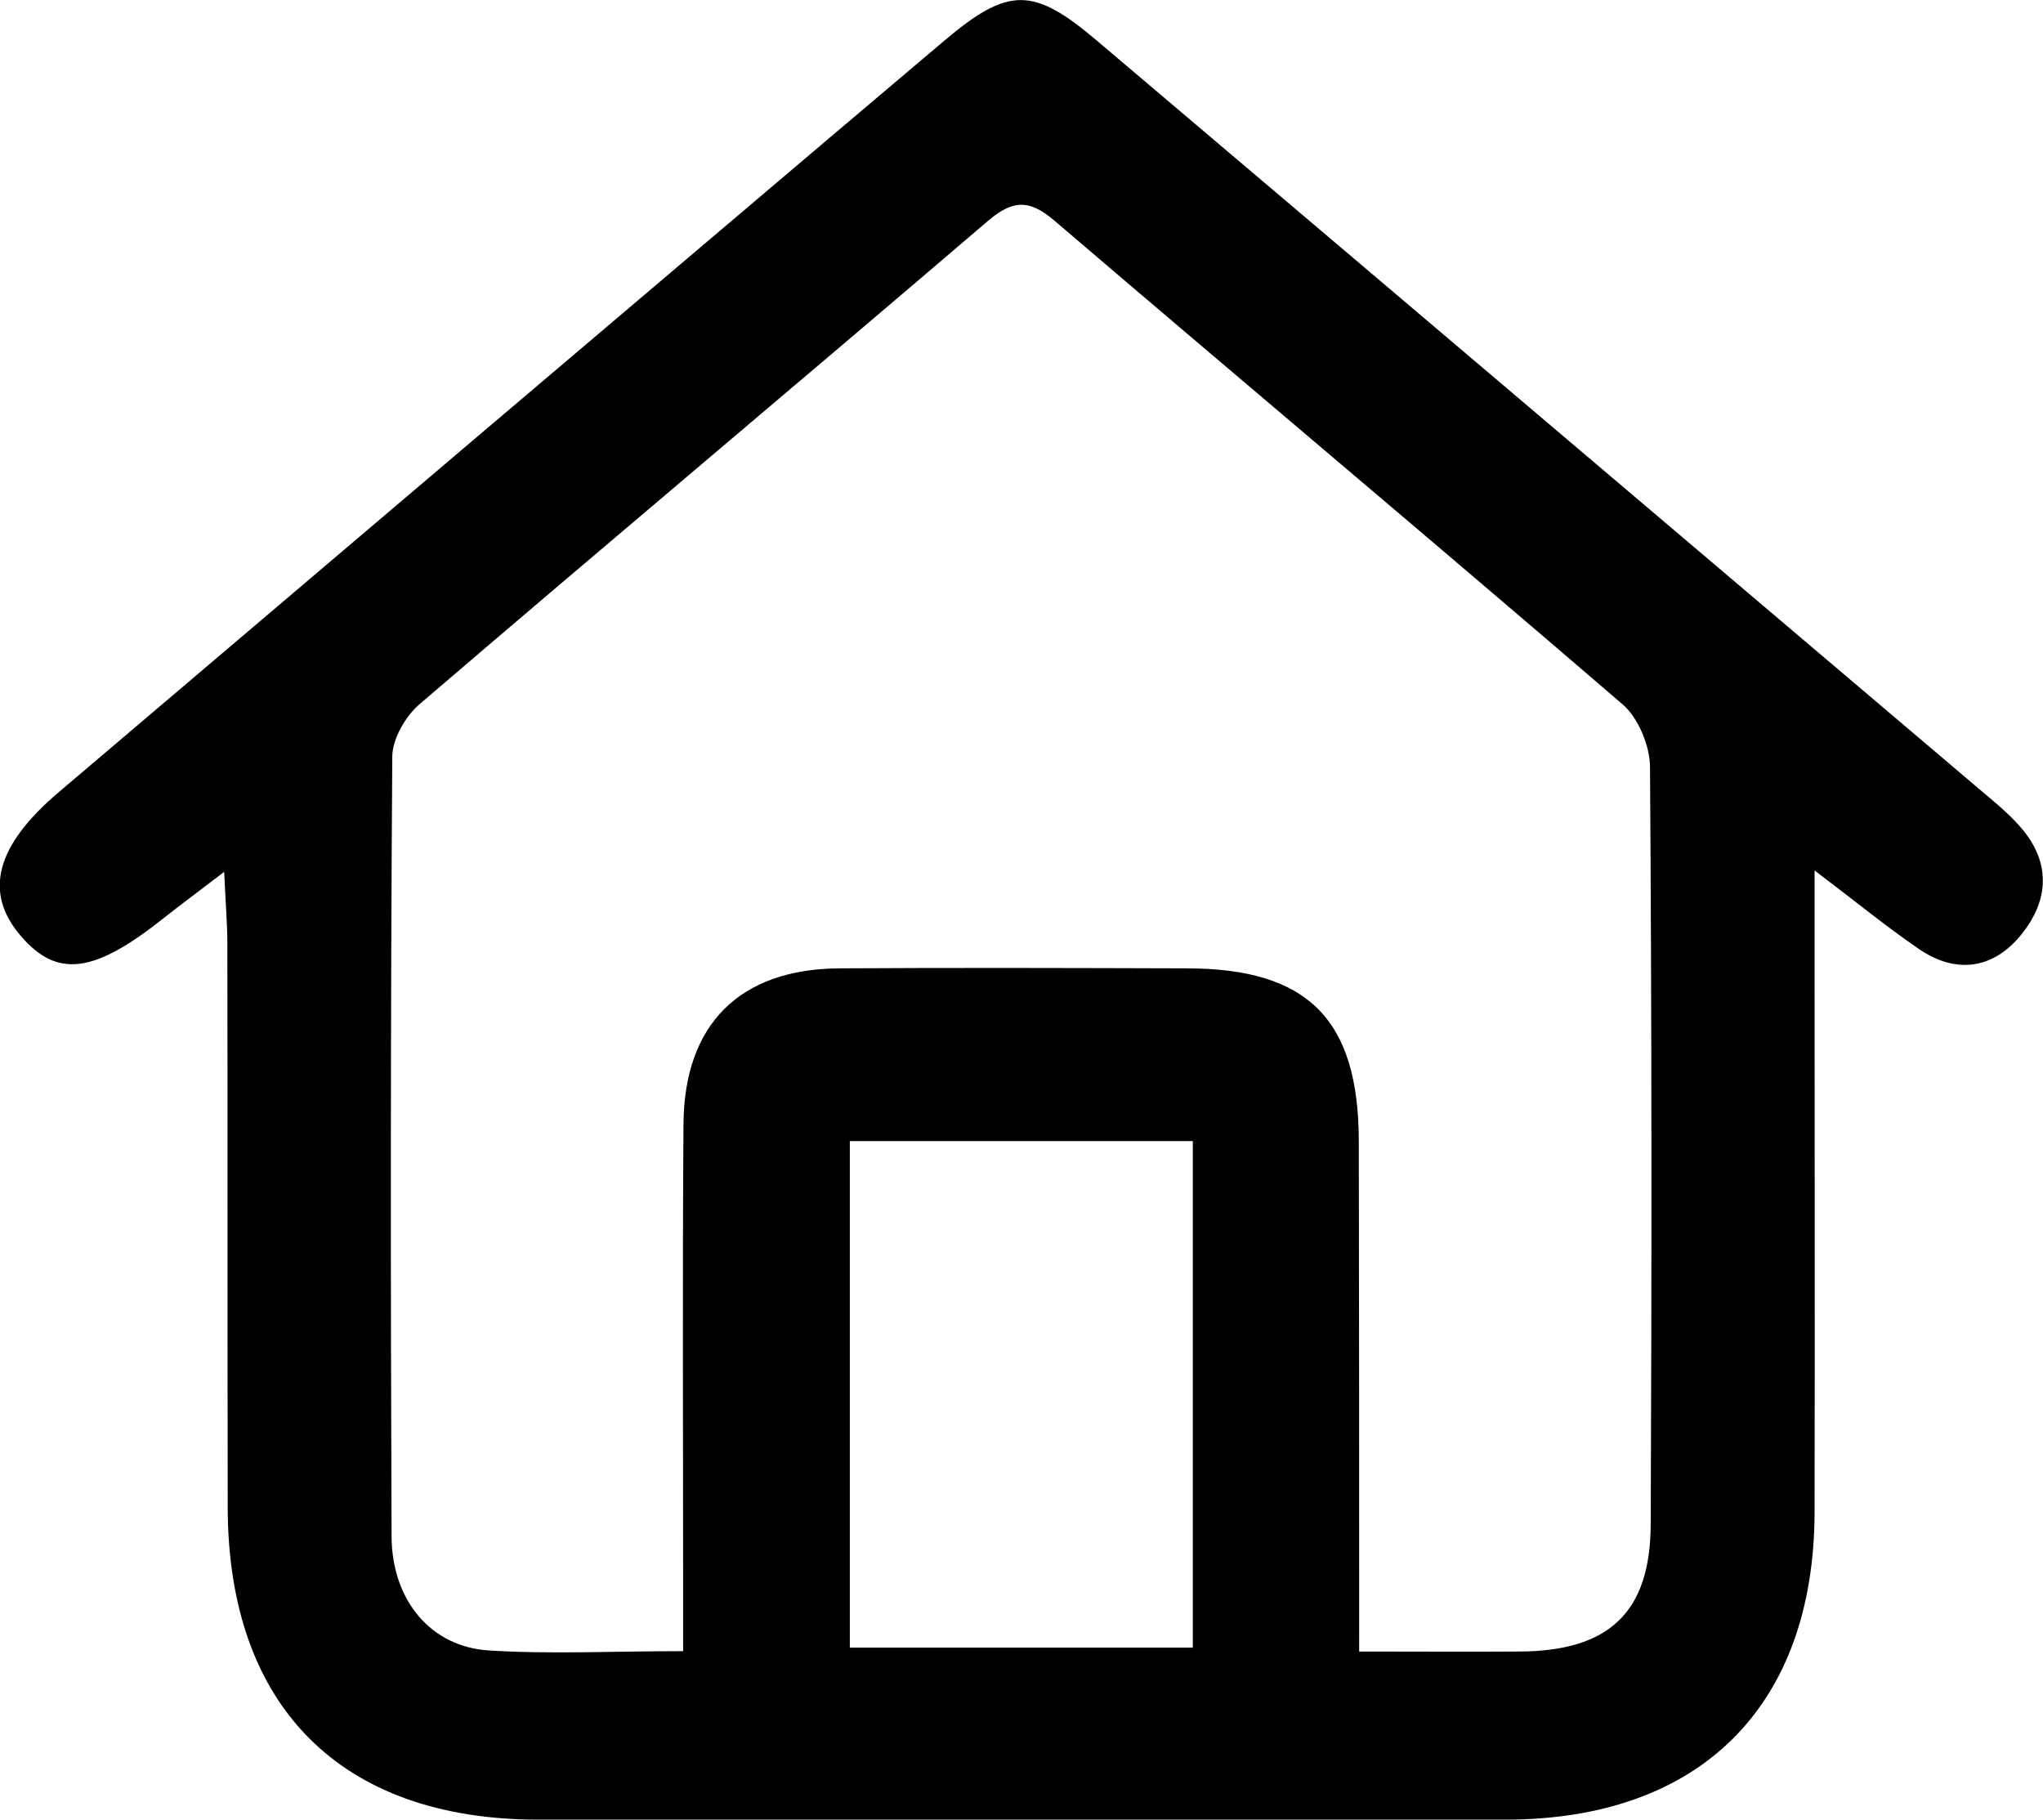<?xml version="1.0" encoding="utf-8"?>
<!-- Generator: Adobe Illustrator 23.0.6, SVG Export Plug-In . SVG Version: 6.00 Build 0)  -->
<svg version="1.1" id="Layer_1" xmlns="http://www.w3.org/2000/svg" xmlns:xlink="http://www.w3.org/1999/xlink" x="0px" y="0px"
	 viewBox="0 0 576 513" style="enable-background:new 0 0 576 513;" xml:space="preserve">
<path d="M63.2,245.8c-7.3,5.6-12.2,9.2-17,13c-19.7,15.7-30.1,17-40.3,5.1c-10.6-12.3-7.1-25.5,10.7-40.6
	c38.7-32.9,77.5-65.8,116.2-98.7c44.5-37.7,88.9-75.5,133.4-113.1c18.1-15.3,25.1-15.3,43.1,0c83.7,70.9,167.3,141.9,250.9,212.8
	c3.7,3.1,7.4,6.3,10.4,10c7.9,9.9,6.6,20.3-0.9,29.4c-7.9,9.6-18.3,10.9-28.6,3.9c-9.1-6.2-17.6-13.2-29.5-22.2c0,9.3,0,15,0,20.6
	c0,53.5,0.1,107,0,160.5c-0.2,54.6-32.3,86.5-87.2,86.5c-91,0.1-181.9,0.1-272.9,0C96,512.9,64.3,481,64.2,425
	c-0.1-53,0-105.9-0.1-158.9C64.1,260.4,63.6,254.7,63.2,245.8z M383.2,465.6c16.5,0,30.8,0.1,45.2,0c25.1-0.1,36.9-10.9,37-35.8
	c0.3-71.2,0.3-142.4-0.2-213.5c0-6-3.3-13.9-7.7-17.7c-53.1-45.7-106.9-90.8-160.1-136.3c-7.2-6.2-11.9-6-19,0.1
	c-53.3,45.6-107,90.6-160.2,136.2c-3.9,3.4-7.5,9.6-7.6,14.6c-0.5,73.3-0.5,146.6-0.2,220c0.1,18.1,11.2,31.1,27.4,32.1
	c17.5,1.1,35.1,0.2,54.8,0.2c0-7.6,0-13.9,0-20.2c0-42.8-0.2-85.6,0.1-128.4c0.2-28.2,15.9-43.7,43.9-43.9c32.6-0.2,65.3-0.1,97.9,0
	c34.3,0,48.6,14.4,48.6,48.9C383.2,368.8,383.2,415.9,383.2,465.6z M336.3,321.7c-33.2,0-65,0-96.7,0c0,48.3,0,95.1,0,142.8
	c32.6,0,64.2,0,96.7,0C336.3,416.5,336.3,369.7,336.3,321.7z"/>
</svg>
